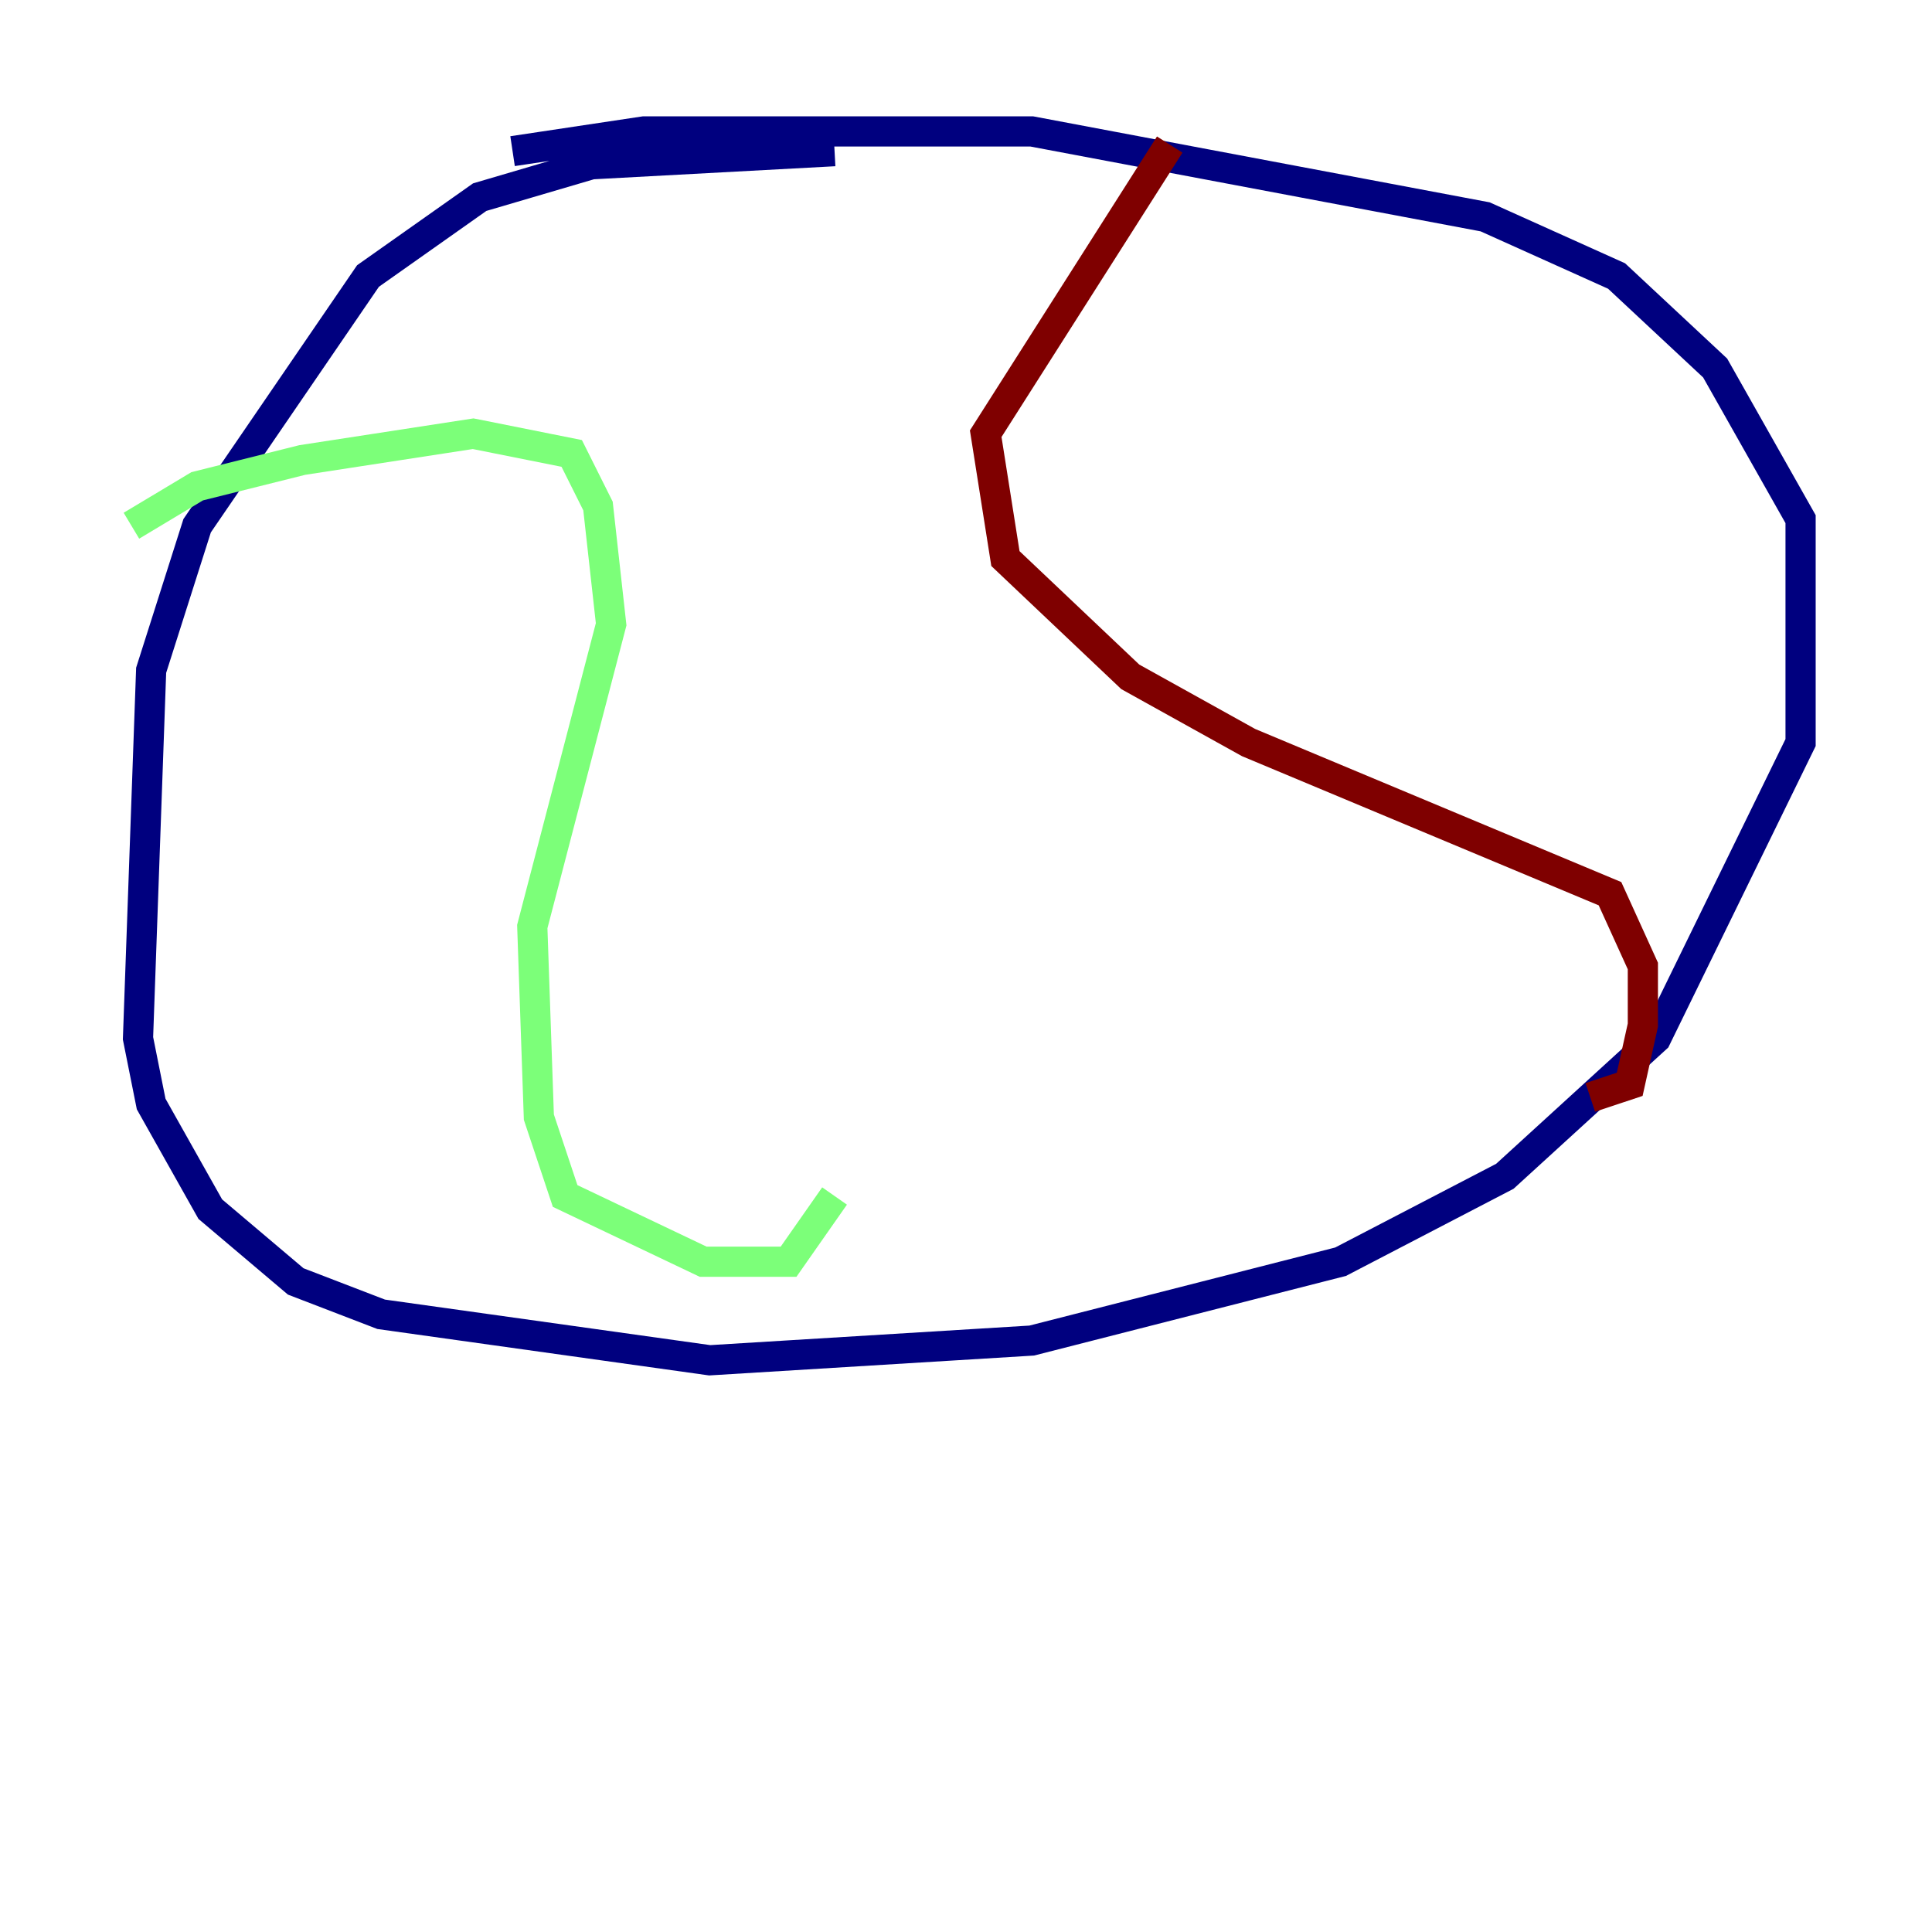 <?xml version="1.0" encoding="utf-8" ?>
<svg baseProfile="tiny" height="128" version="1.2" viewBox="0,0,128,128" width="128" xmlns="http://www.w3.org/2000/svg" xmlns:ev="http://www.w3.org/2001/xml-events" xmlns:xlink="http://www.w3.org/1999/xlink"><defs /><polyline fill="none" points="55.292,10.014 39.184,10.884 31.782,13.061 24.381,18.286 13.061,34.83 10.014,44.408 9.143,68.789 10.014,73.143 13.932,80.109 19.592,84.898 25.252,87.075 47.02,90.122 68.354,88.816 88.816,83.592 99.701,77.932 109.714,68.789 119.293,49.197 119.293,34.395 113.633,24.381 107.102,18.286 98.395,14.367 68.354,8.707 42.667,8.707 33.959,10.014" stroke="#00007f" stroke-width="2" /><polyline fill="none" points="8.707,34.83 13.061,32.218 20.027,30.476 31.347,28.735 37.878,30.041 39.619,33.524 40.49,41.361 35.265,61.388 35.701,74.014 37.442,79.238 46.585,83.592 52.245,83.592 55.292,79.238" stroke="#7cff79" stroke-width="2" /><polyline fill="none" points="77.497,9.578 65.306,28.735 66.612,37.007 74.884,44.843 82.721,49.197 106.667,59.211 108.844,64.0 108.844,67.918 107.973,71.837 105.361,72.707" stroke="#7f0000" stroke-width="2" /></svg>
